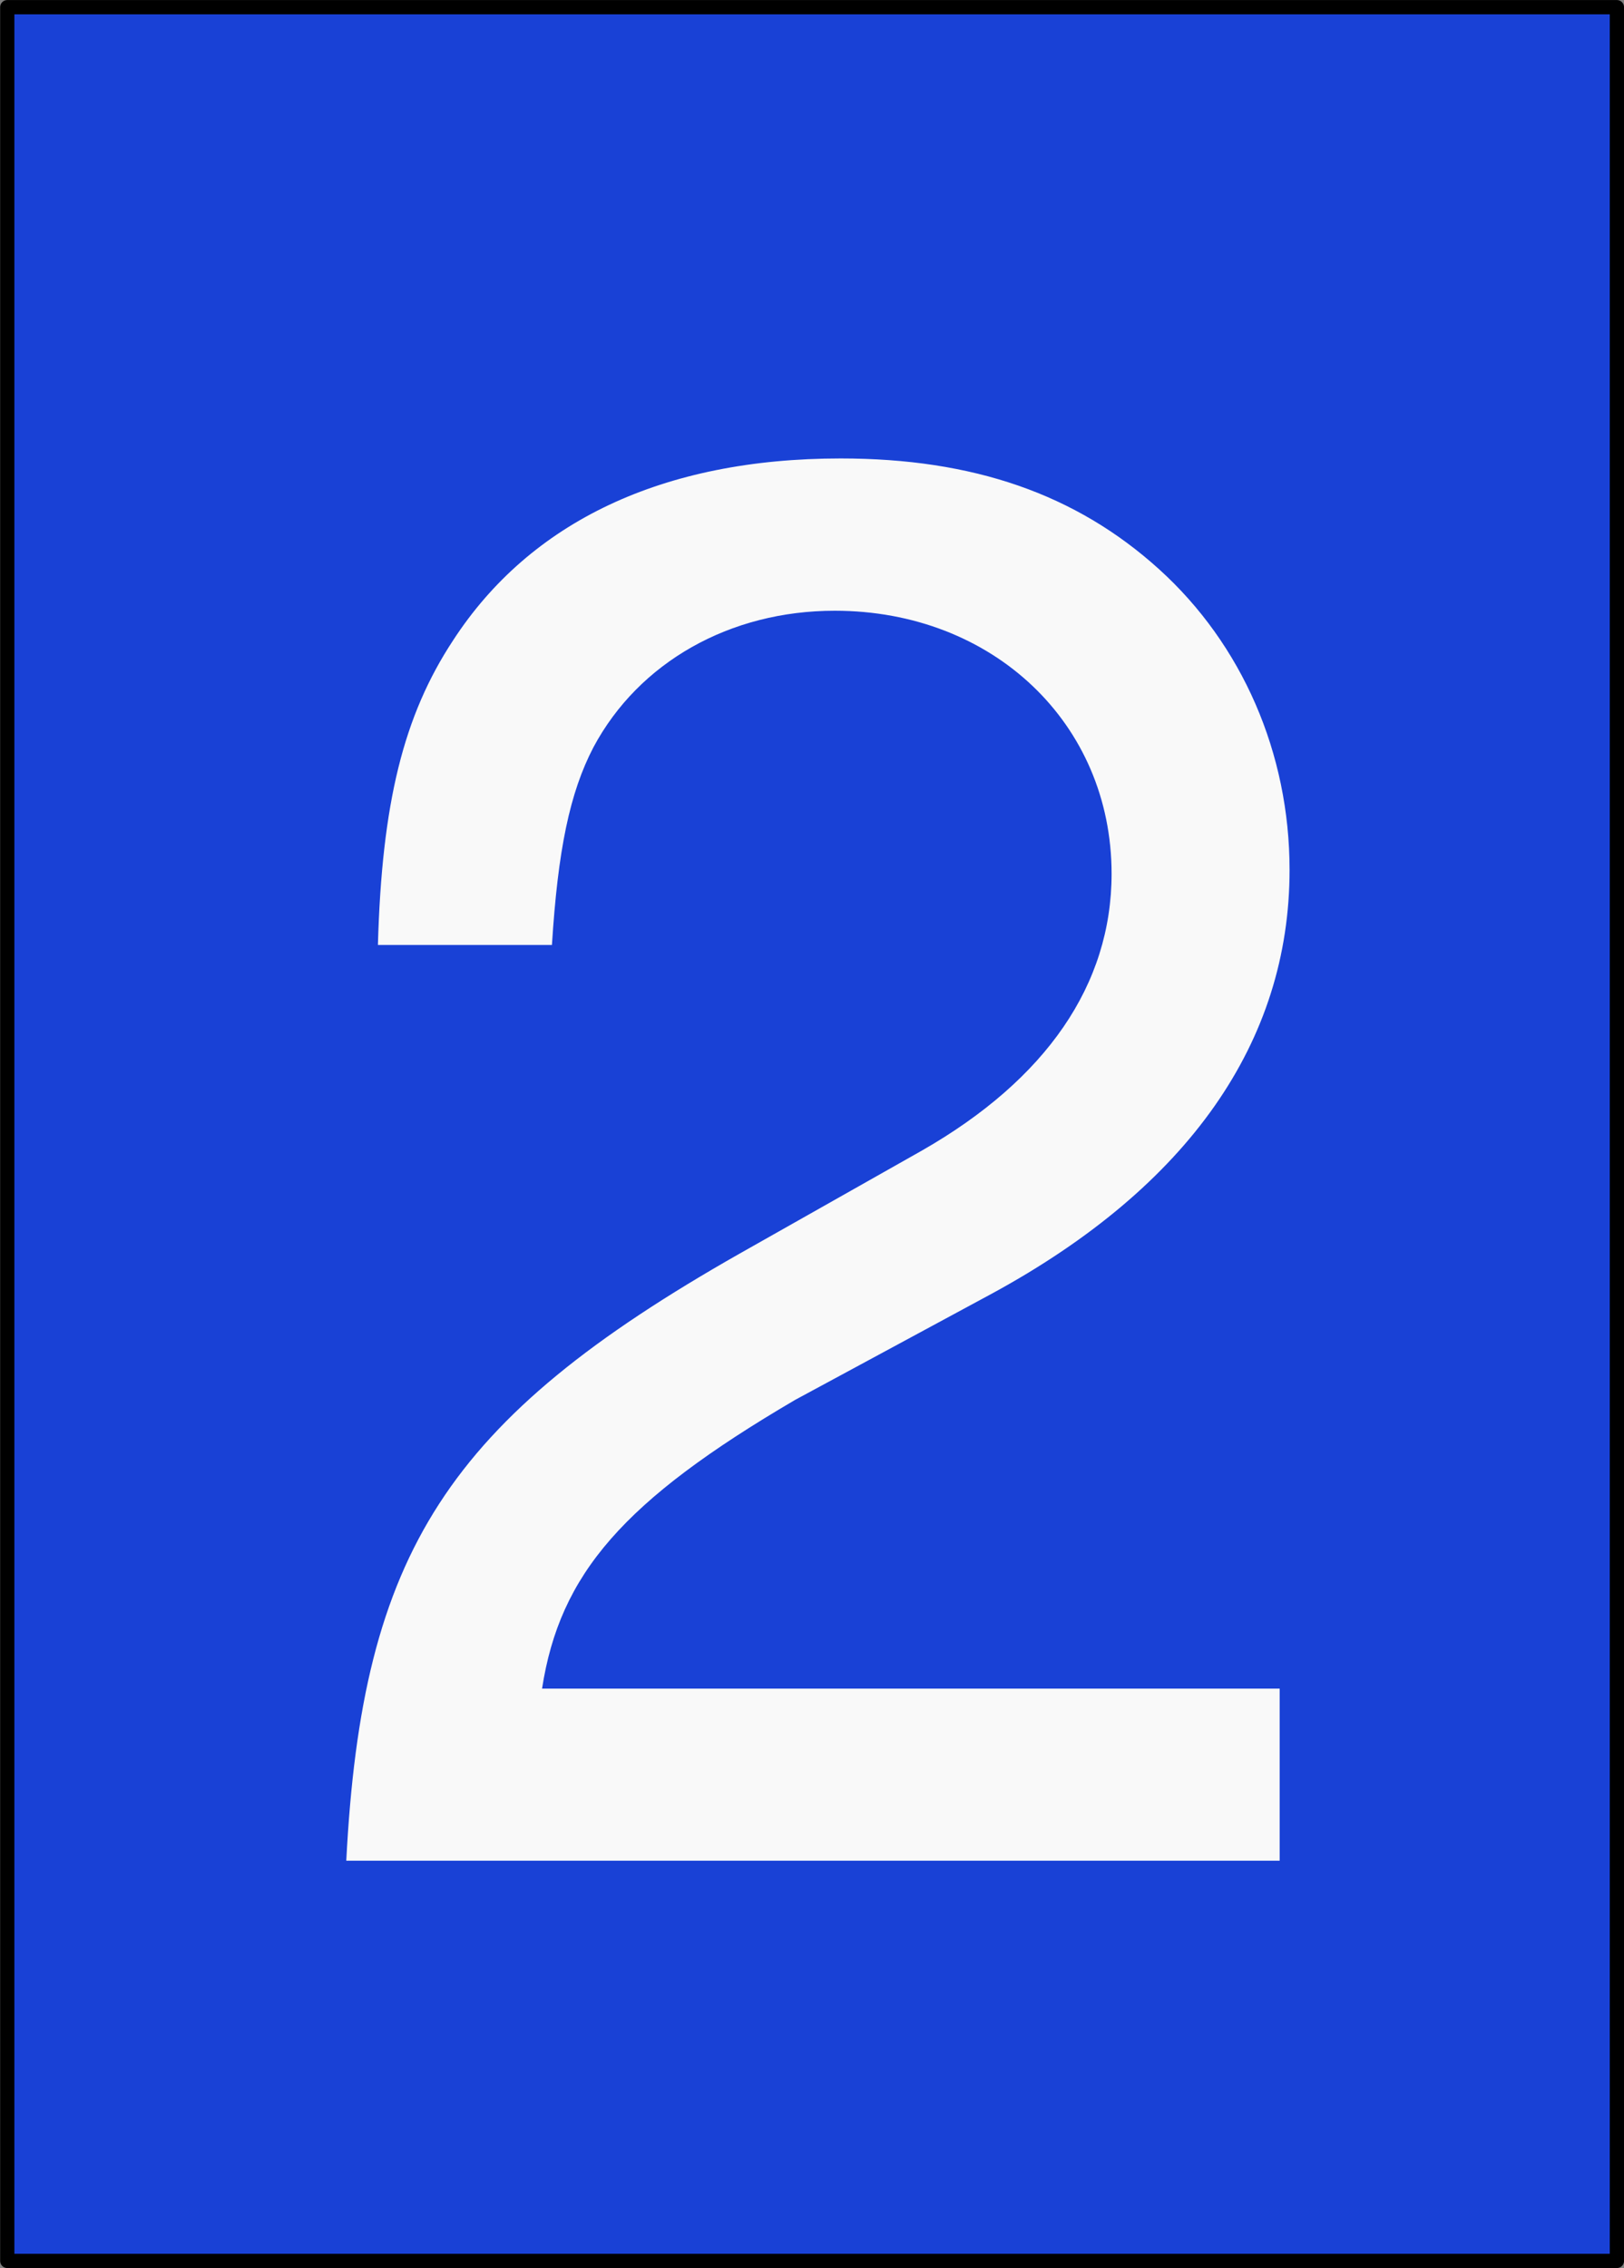 <?xml version="1.0" encoding="UTF-8" standalone="no"?>
<!-- Created with Inkscape (http://www.inkscape.org/) -->

<svg
   xmlns:dc="http://purl.org/dc/elements/1.1/"
   xmlns:cc="http://creativecommons.org/ns#"
   xmlns:rdf="http://www.w3.org/1999/02/22-rdf-syntax-ns#"
   xmlns:svg="http://www.w3.org/2000/svg"
   xmlns="http://www.w3.org/2000/svg"
   xmlns:sodipodi="http://sodipodi.sourceforge.net/DTD/sodipodi-0.dtd"
   xmlns:inkscape="http://www.inkscape.org/namespaces/inkscape"
   width="141.25"
   height="197.251"
   id="svg2985"
   version="1.1"
   inkscape:version="0.48.1 r9760"
   sodipodi:docname="h_2.svg">
  <rect width="100%" height="100%" fill="#808080" stroke="none"/>
  <defs
     id="defs2987" />
  <sodipodi:namedview
     inkscape:document-units="mm"
     pagecolor="#ffffff"
     bordercolor="#666666"
     borderopacity="1.0"
     inkscape:pageopacity="0.0"
     inkscape:pageshadow="2"
     inkscape:zoom="1.2279853"
     inkscape:cx="107.83048"
     inkscape:cy="-6.0497432"
     inkscape:current-layer="layer1"
     id="namedview2989"
     showgrid="false"
     inkscape:window-width="1295"
     inkscape:window-height="849"
     inkscape:window-x="130"
     inkscape:window-y="97"
     inkscape:window-maximized="0"
     units="mm"
     fit-margin-top="0"
     fit-margin-left="0"
     fit-margin-right="0"
     fit-margin-bottom="0" />
  <g
     inkscape:label="Layer 1"
     inkscape:groupmode="layer"
     id="layer1"
     transform="translate(-317.469,-30.499)">
    <rect
       style="fill:#1941d6;fill-opacity:1;stroke:#000000;stroke-width:1.24;stroke-linecap:butt;stroke-linejoin:round;stroke-miterlimit:4;stroke-opacity:1;stroke-dasharray:none;stroke-dashoffset:0"
       id="rect2994"
       width="140"
       height="196"
       x="318.101"
       y="31.124"
       ry="0" />
    <g
       style="font-size:172px;font-style:normal;font-variant:normal;font-weight:normal;font-stretch:normal;text-align:start;line-height:125%;letter-spacing:0px;word-spacing:0px;writing-mode:lr-tb;text-anchor:start;fill:#f9f9f9;fill-opacity:1;stroke:none;font-family:Nimbus Sans L;-inkscape-font-specification:Nimbus Sans L"
       id="text2983">
      <path
         d="m 428.771,177.353 -64.156,0 c 1.548,-9.976 7.052,-16.34 22.016,-25.112 l 17.2,-9.288 c 17.028,-9.288 25.8,-21.844 25.8,-36.808 0,-10.148 -4.128,-19.608 -11.352,-26.144 -7.224,-6.536 -16.168,-9.632 -27.692,-9.632 -15.48,0 -27.004,5.504 -33.712,15.824 -4.3,6.536 -6.192,14.104 -6.536,26.488 l 15.136,0 c 0.516,-8.256 1.548,-13.244 3.612,-17.2 3.956,-7.396 11.868,-11.868 20.984,-11.868 13.76,0 24.08,9.804 24.08,22.876 0,9.632 -5.676,17.888 -16.512,24.08 l -15.824,8.944 c -25.456,14.448 -32.852,25.972 -34.228,52.804 l 81.184,0 0,-14.964"
         style=""
         id="path2988" />
    </g>
  </g>
</svg>
